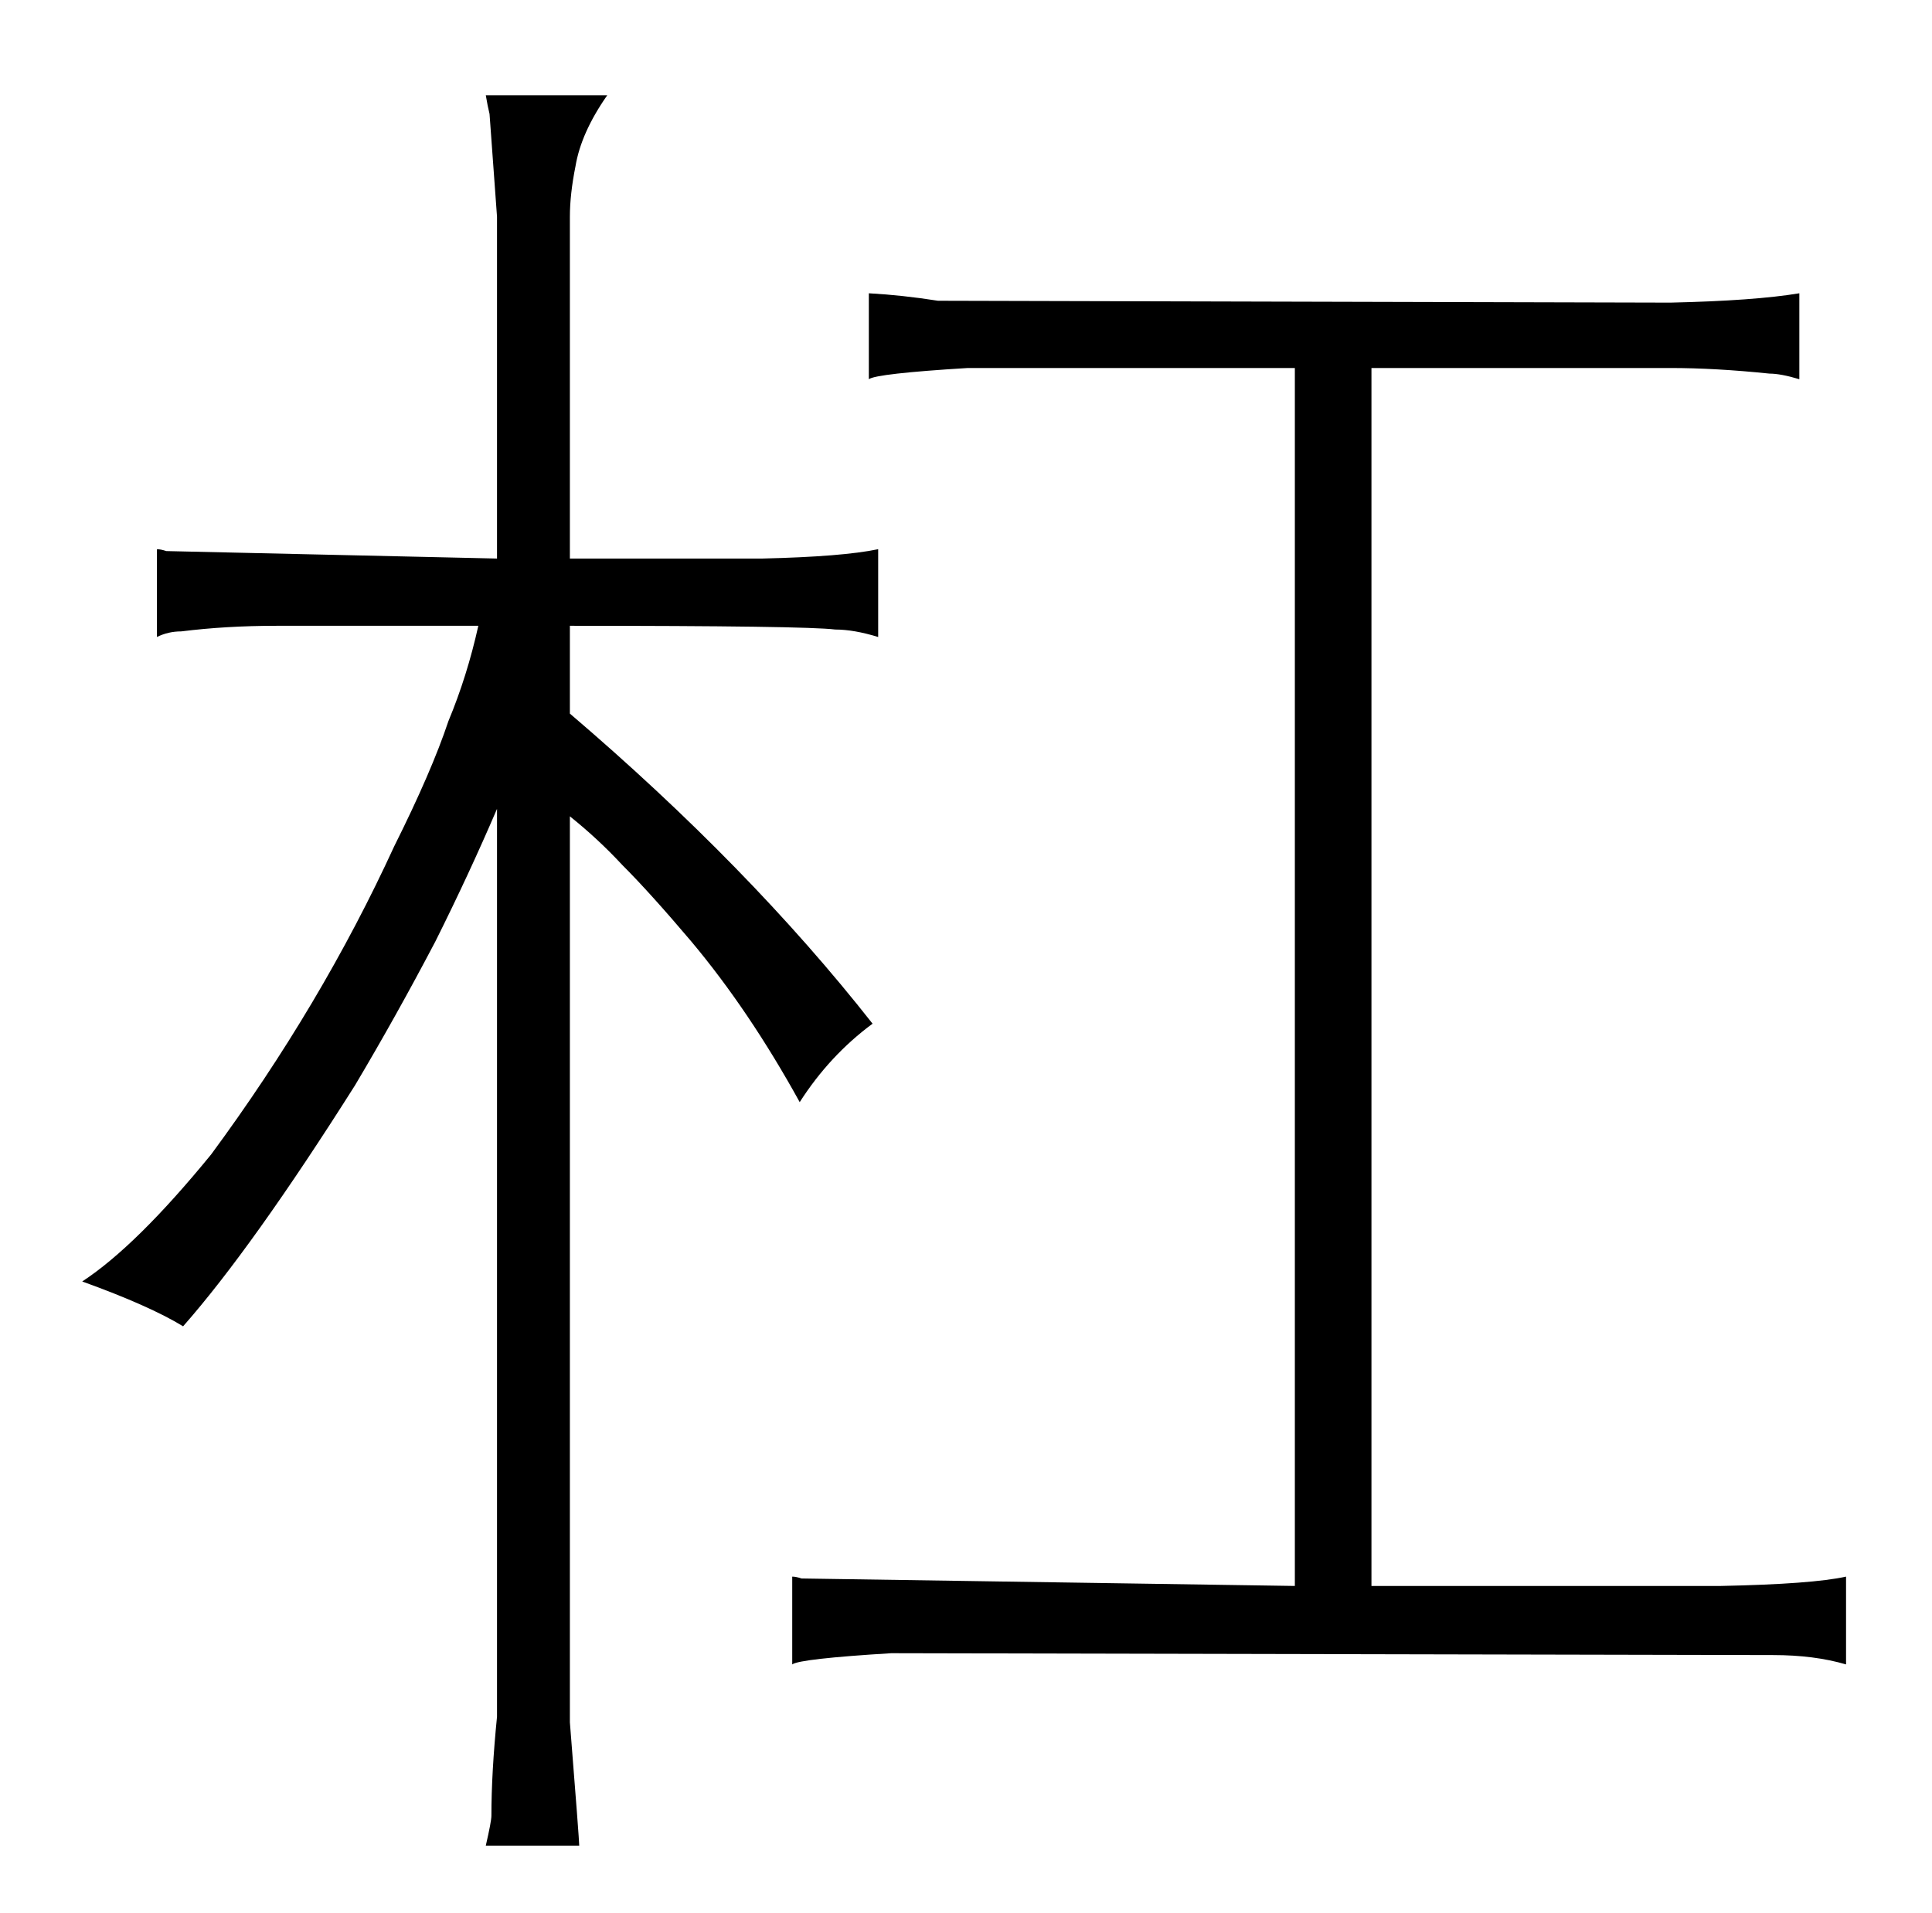 <?xml version="1.0" standalone="no"?>
<!DOCTYPE svg PUBLIC "-//W3C//DTD SVG 1.1//EN" "http://www.w3.org/Graphics/SVG/1.1/DTD/svg11.dtd" >
<svg xmlns="http://www.w3.org/2000/svg" xmlns:xlink="http://www.w3.org/1999/xlink" version="1.1" viewBox="-10 0 1034 1024">
  <g transform="matrix(1 0 0 -1 0 820)">
   <path fill="currentColor"
d="M683 -29l-264 4q-3 1 -5 1v-47q4 3 53 6l472 -1q22 0 39 -5v47q-18 -4 -67 -5h-187v652h160q24 0 53 -3q6 0 16 -3v46q-24 -4 -69 -5l-392 1q-19 3 -37 4v-46q4 3 53 6h175v-652zM256 -99q-3 -30 -3 -53q0 -3 -3 -16h50q0 3 -5 66v485q15 -12 28 -26q15 -15 37 -41
q31 -37 58 -86q16 25 39 42q-66 84 -162 166v47q126 0 142 -2q10 0 23 -4v47q-19 -4 -62 -5h-103v183q0 12 3 27q3 18 17 38h-65q1 -6 2 -10l4 -55v-183l-177 4q-3 1 -5 1v-47q6 3 13 3q24 3 51 3h108q-6 -27 -16 -51q-9 -27 -29 -67q-39 -85 -98 -165q-40 -49 -69 -68
q36 -13 54 -24q37 42 92 129q22 37 43 77q18 36 33 71v-486z" />
  </g>

</svg>

